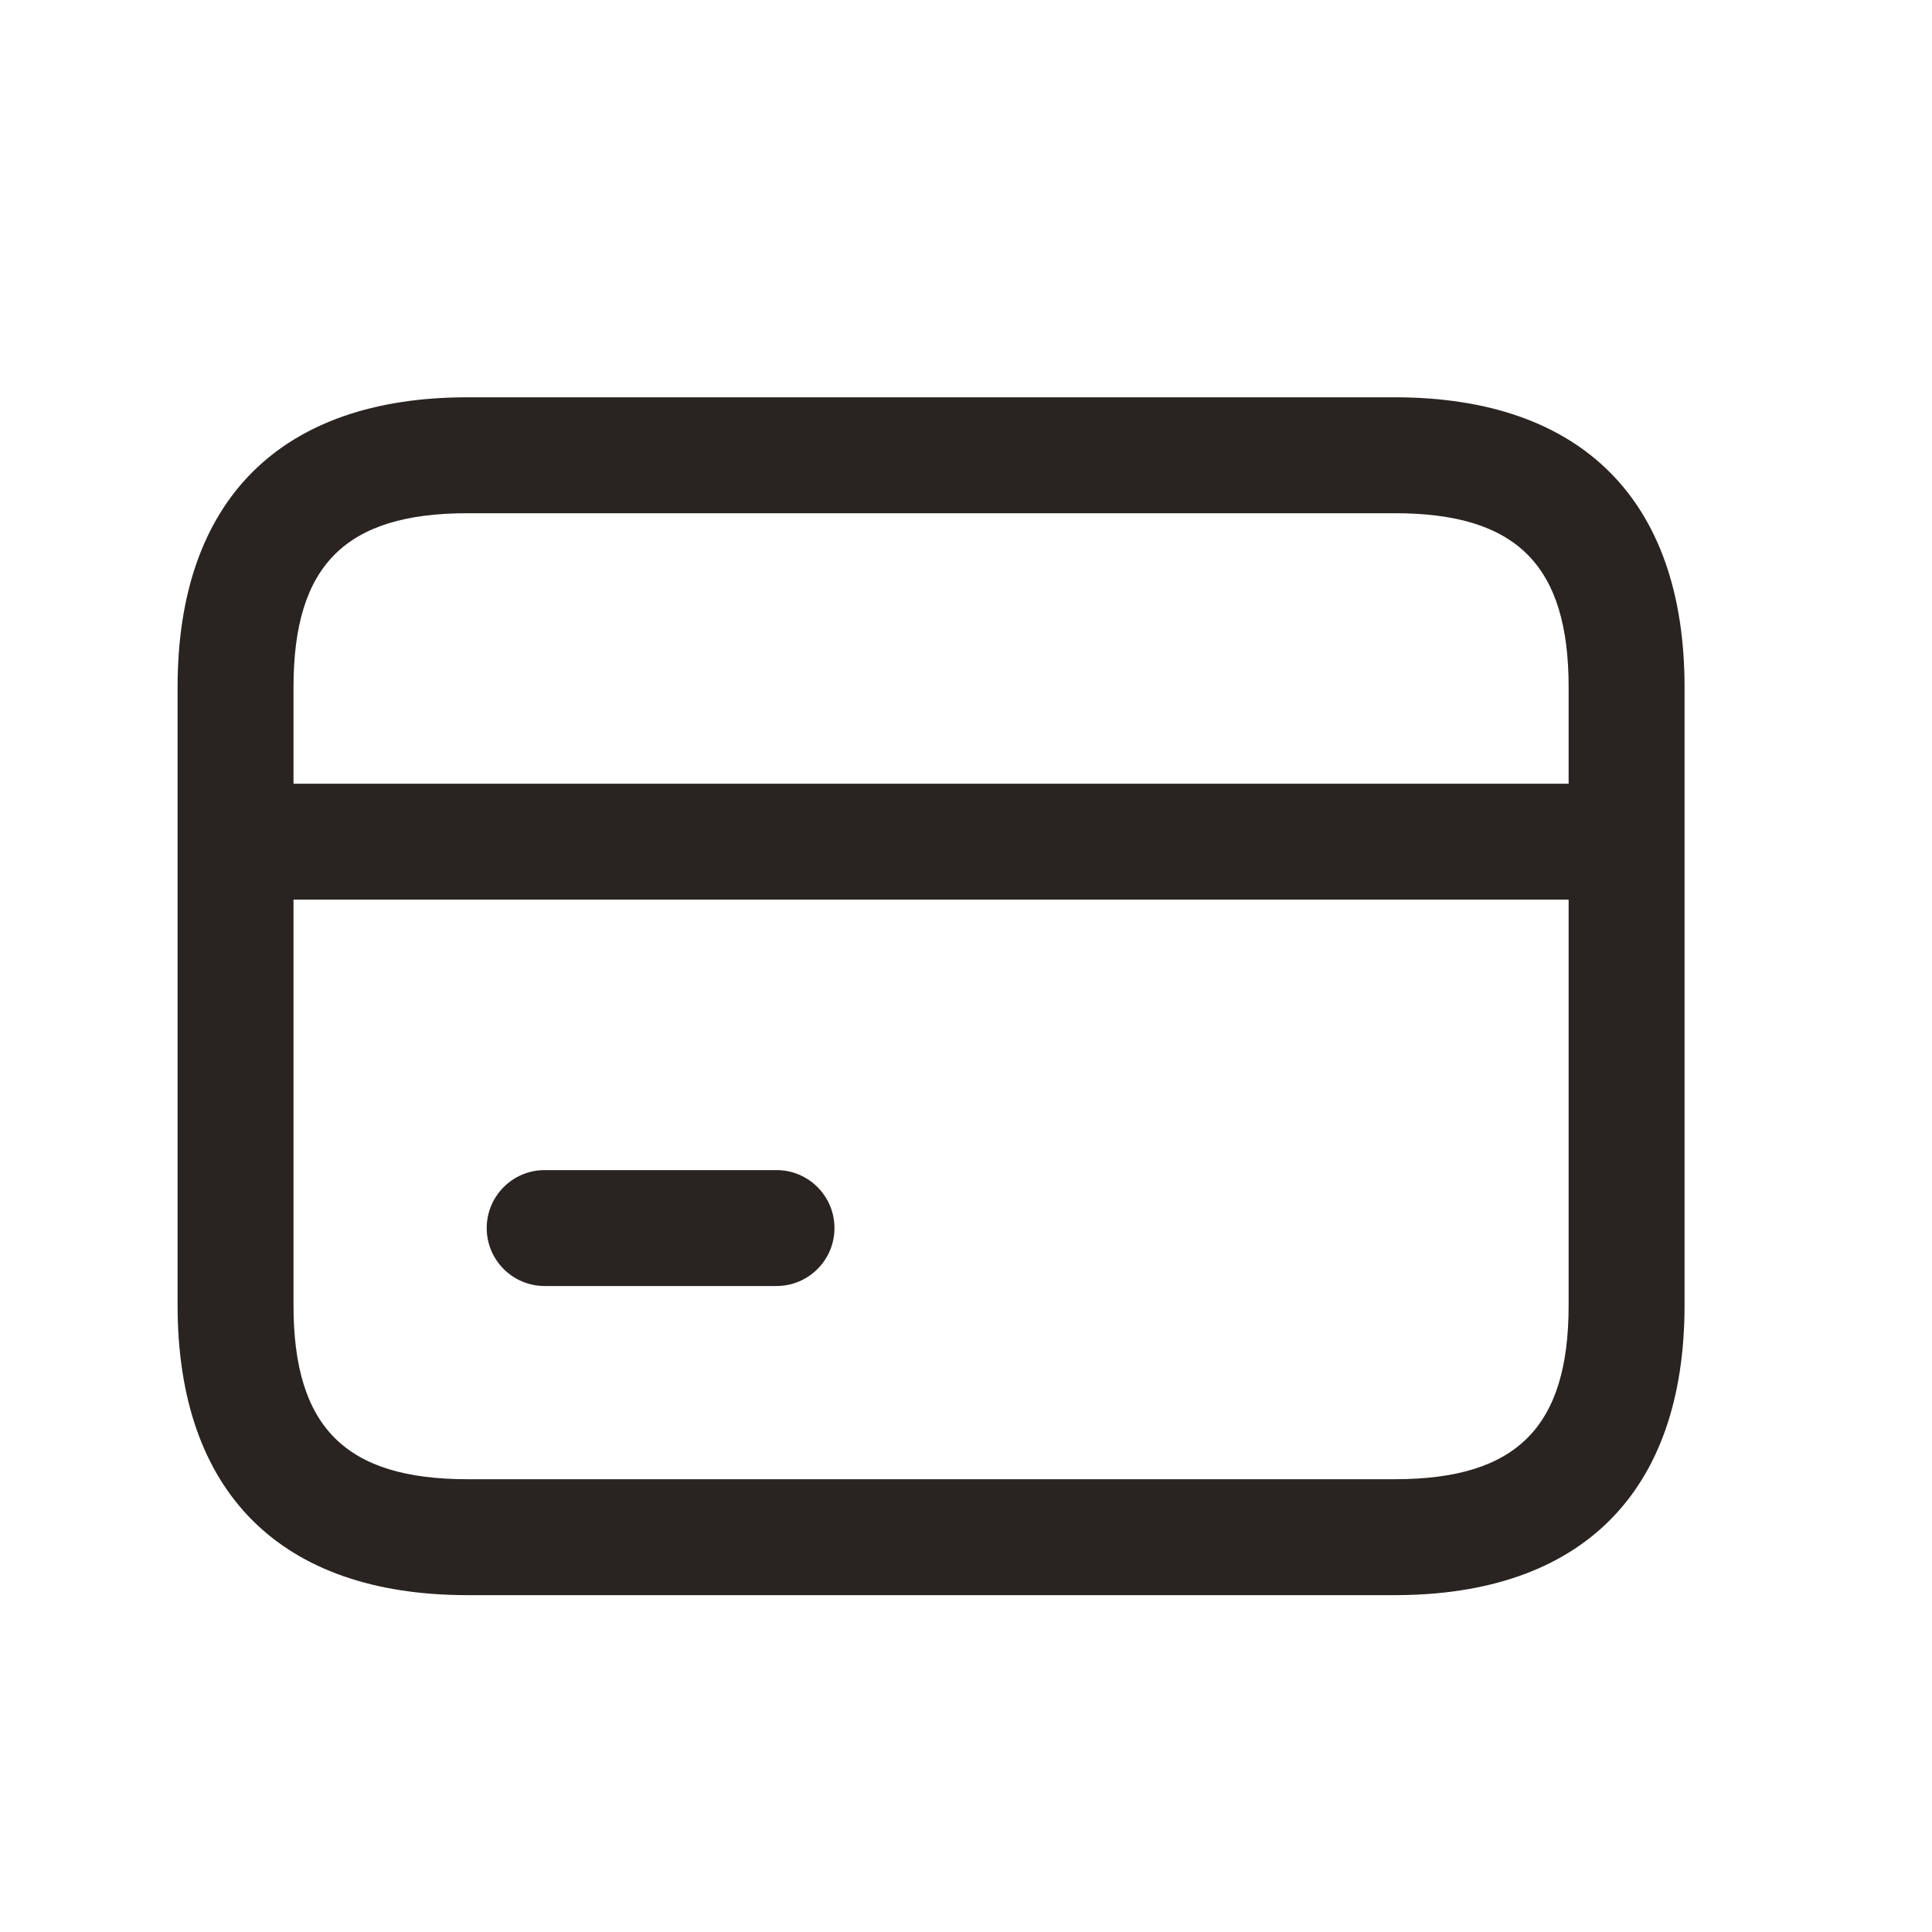 <svg width="25" height="25" viewBox="0 0 25 25" fill="none" xmlns="http://www.w3.org/2000/svg">
<path d="M18.048 5.141H6.048C3.63 5.141 2.298 6.473 2.298 8.891V16.891C2.298 19.309 3.63 20.641 6.048 20.641H18.048C20.466 20.641 21.798 19.309 21.798 16.891V8.891C21.798 6.473 20.466 5.141 18.048 5.141ZM20.298 16.891C20.298 18.468 19.625 19.141 18.048 19.141H6.048C4.471 19.141 3.798 18.468 3.798 16.891V11.641H20.298V16.891ZM20.298 10.141H3.798V8.891C3.798 7.314 4.471 6.641 6.048 6.641H18.048C19.625 6.641 20.298 7.314 20.298 8.891V10.141ZM6.298 15.891C6.298 15.477 6.634 15.141 7.048 15.141H10.048C10.462 15.141 10.798 15.477 10.798 15.891C10.798 16.305 10.462 16.641 10.048 16.641H7.048C6.634 16.641 6.298 16.305 6.298 15.891Z" fill="#292421"/>
</svg>
